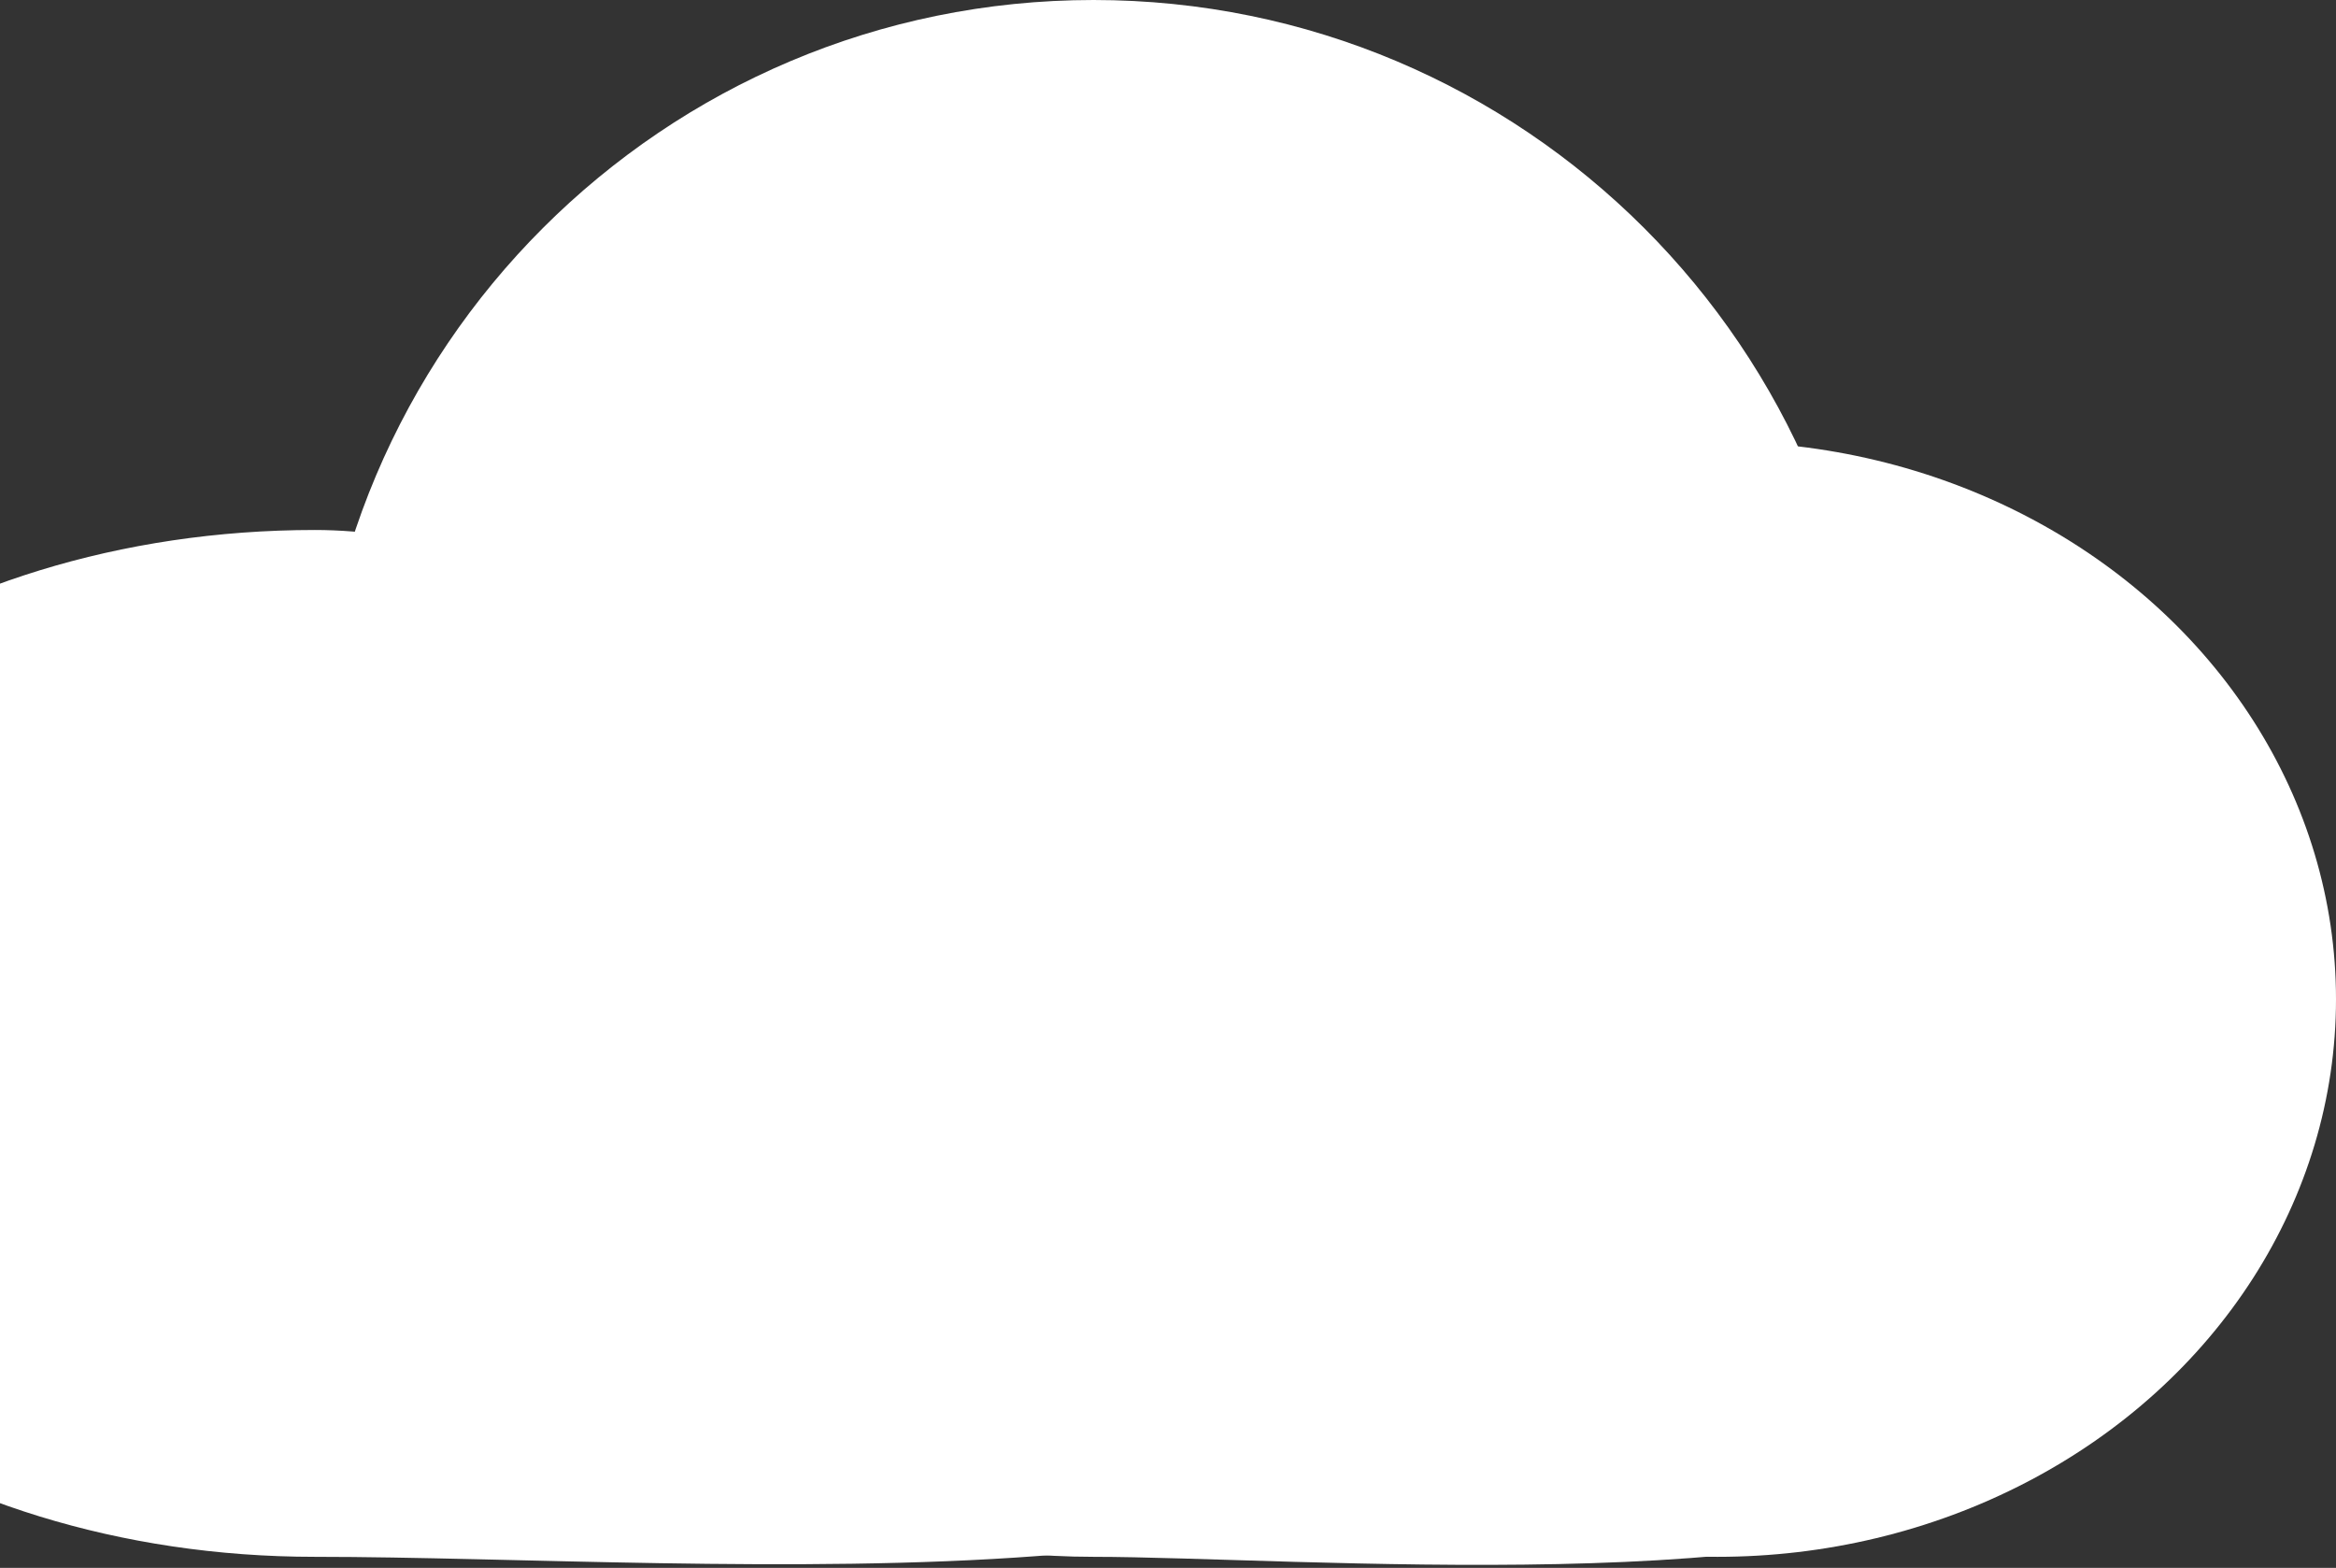 <?xml version="1.0" encoding="UTF-8" standalone="no"?>
<svg width="298px" height="200px" viewBox="0 0 298 200" version="1.1" xmlns="http://www.w3.org/2000/svg" xmlns:xlink="http://www.w3.org/1999/xlink">
    <rect x="0" y="0" width="298" height="200" fill="#333333" stroke="none"/>
    <!-- Generator: Sketch 3.7 (28169) - http://www.bohemiancoding.com/sketch -->
    <title>cloud</title>
    <desc>Created with Sketch.</desc>
    <defs></defs>
    <g id="Page-1" stroke="none" stroke-width="1" fill="none" fill-rule="evenodd">
        <g id="Desktop-HD-Copy" transform="translate(0, -170)" fill="#FFFFFF">
            <g id="cloud" transform="translate(-50, 170)">
                <path d="M189.498,198.592 C214.37,198.592 284.958,204.22 302.383,189.118 C323.391,170.912 288.826,129.271 288.826,99.296 C288.826,44.456 244.355,0 189.498,0 C134.641,0 90.17,44.456 90.17,99.296 C90.17,154.135 134.641,198.592 189.498,198.592 Z" id="Oval-181"></path>
                <path d="M90.17,198.592 C139.97,198.592 237.511,207.412 237.511,171.242 C237.511,135.071 139.97,67.606 90.17,67.606 C40.371,67.606 0,96.928 0,133.099 C0,169.269 40.371,198.592 90.17,198.592 Z" id="Oval-183"></path>
                <ellipse id="Oval-183" cx="269.101" cy="127.465" rx="78.899" ry="71.127"></ellipse>
            </g>
        </g>
    </g>
</svg>